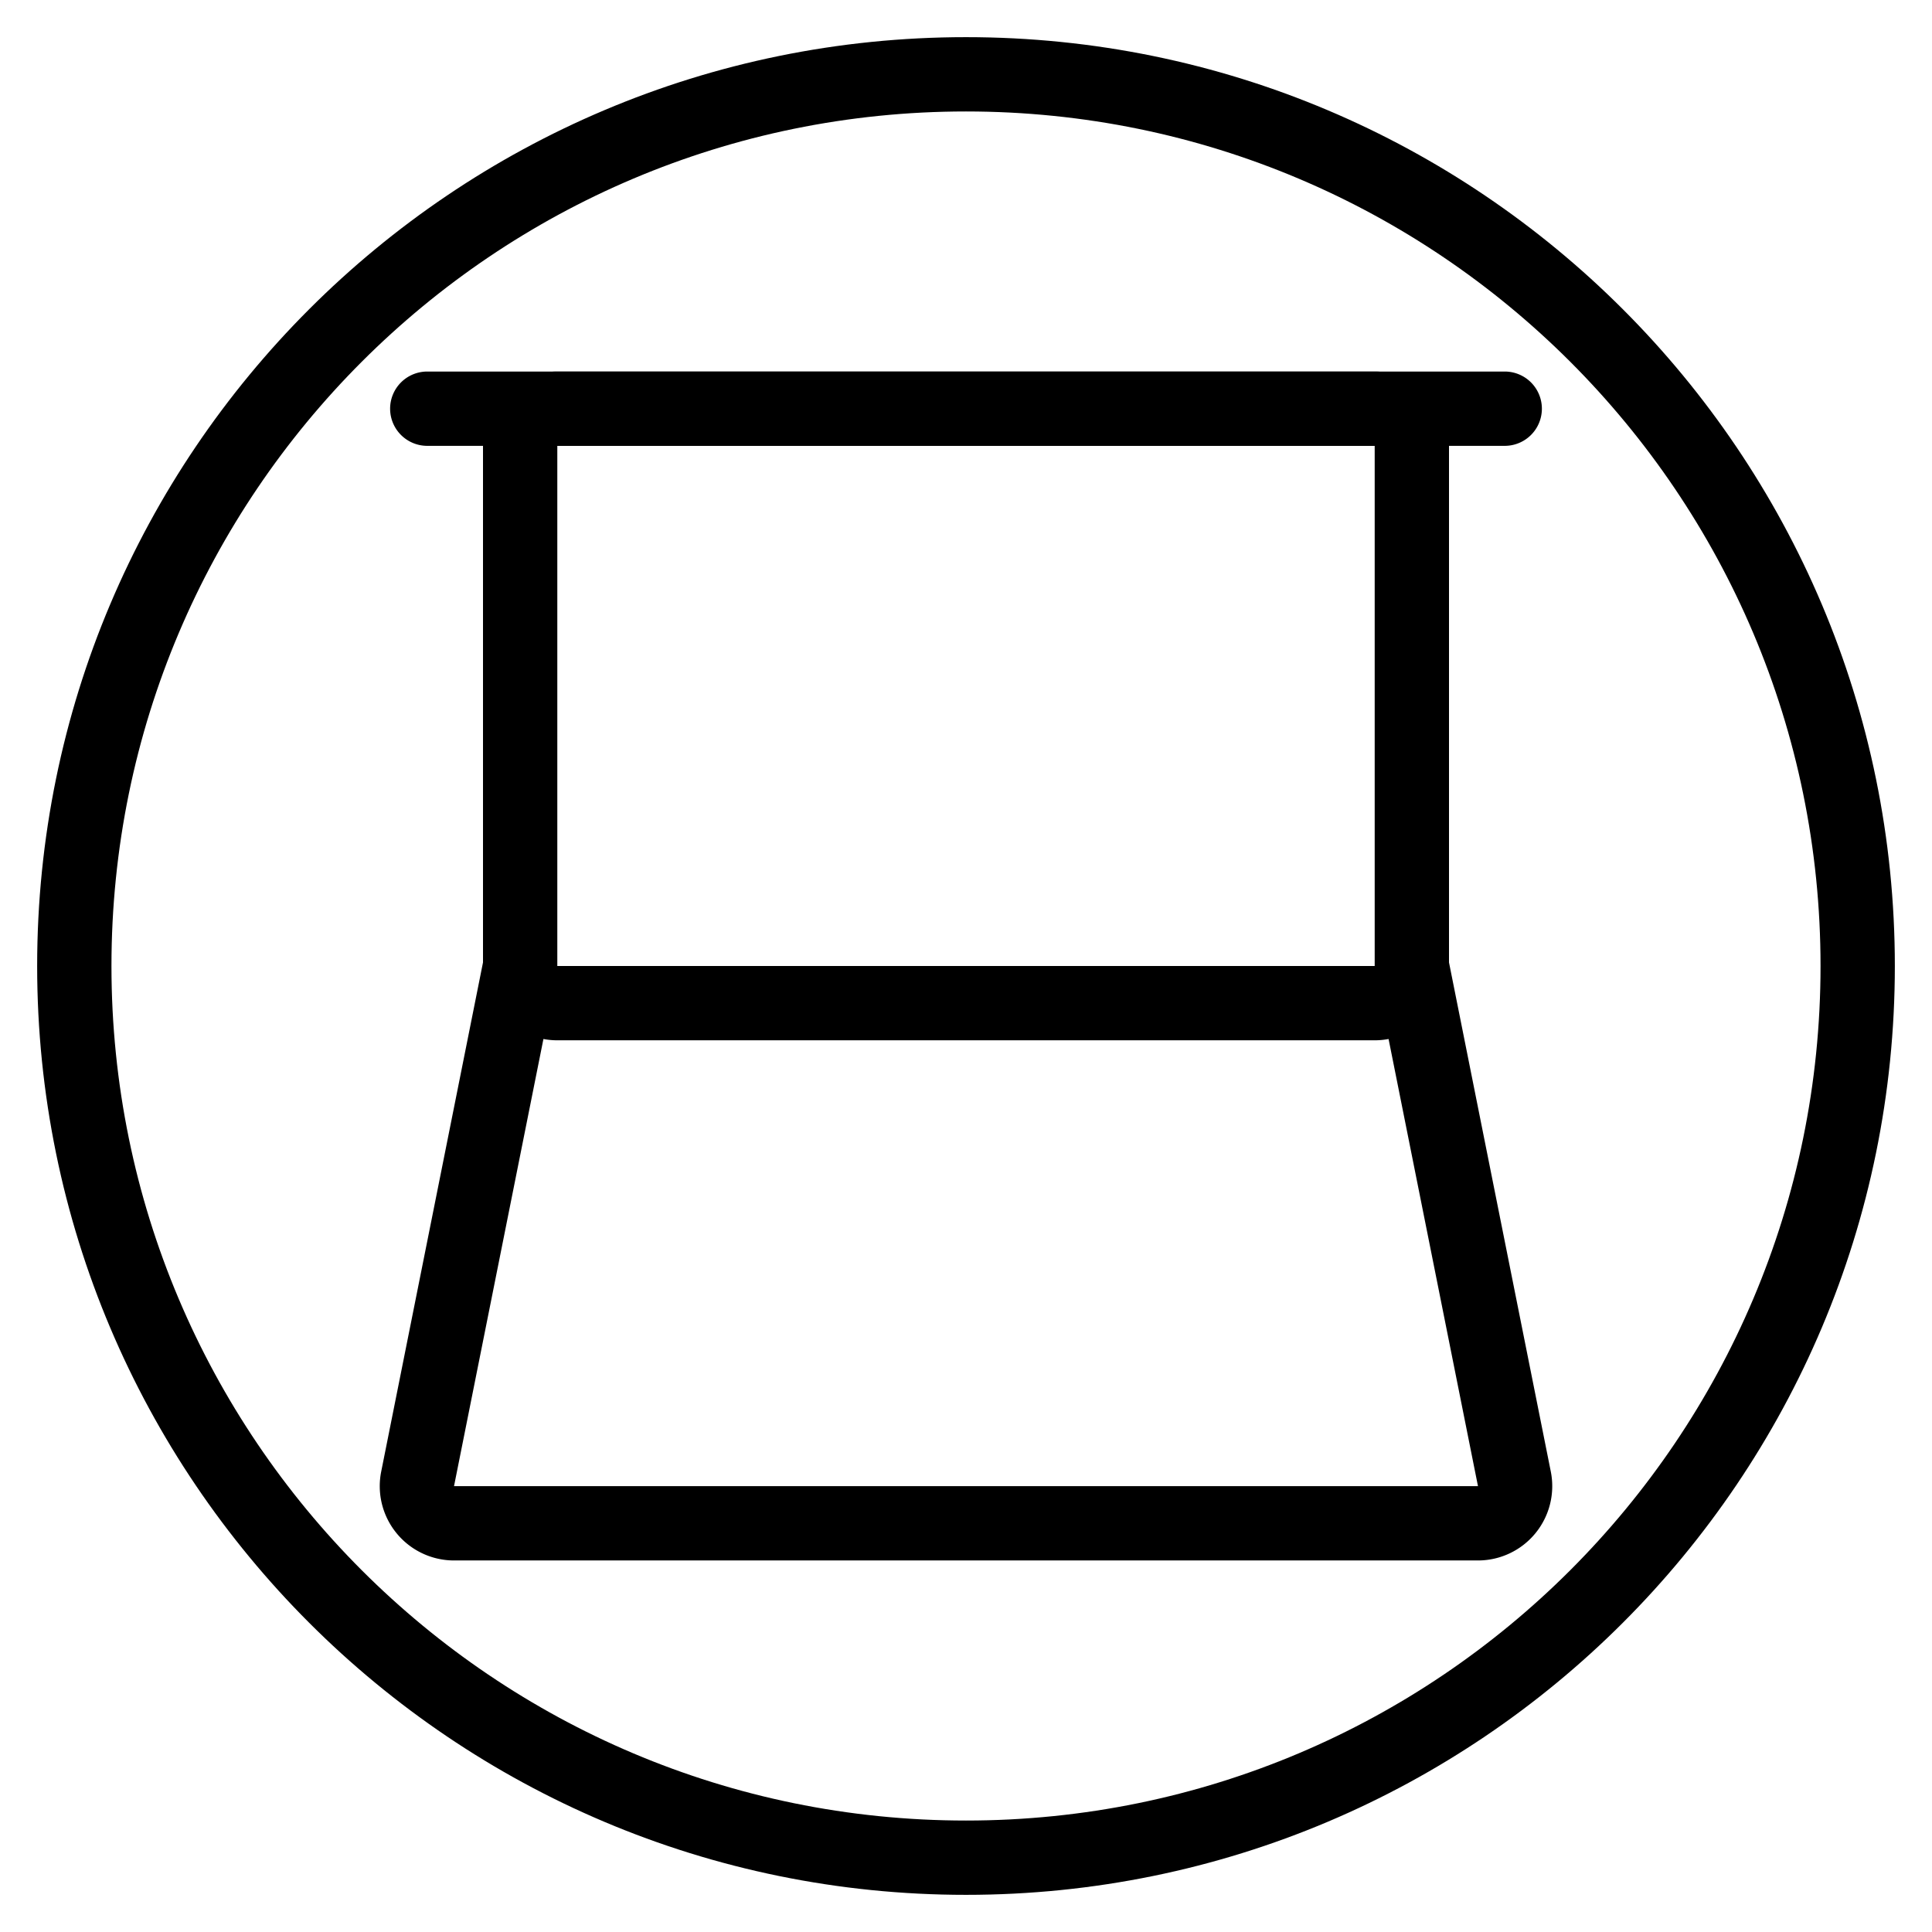 <svg xmlns="http://www.w3.org/2000/svg" width="1em" height="1em" viewBox="0 0 26 26"><g fill="currentColor" fill-rule="evenodd" clip-rule="evenodd"><path d="M6.5 6a1 1 0 0 1 1-1h11a1 1 0 0 1 1 1v7a1 1 0 0 1-1 1h-11a1 1 0 0 1-1-1zm12 0h-11v7h11z"/><path d="M5.25 5.5a.5.5 0 0 1 .5-.5h14.5a.5.5 0 0 1 0 1H5.75a.5.5 0 0 1-.5-.5m2.24 7.598L6.11 20h13.78l-1.38-6.902l.98-.196l1.38 6.902A1 1 0 0 1 19.89 21H6.11a1 1 0 0 1-.98-1.196l1.38-6.902z"/><path d="M13 24.5c6.351 0 11.5-5.149 11.5-11.5S19.351 1.5 13 1.5S1.5 6.649 1.5 13S6.649 24.5 13 24.5m0 1c6.904 0 12.5-5.596 12.5-12.5S19.904.5 13 .5S.5 6.096.5 13S6.096 25.5 13 25.5"/></g></svg>